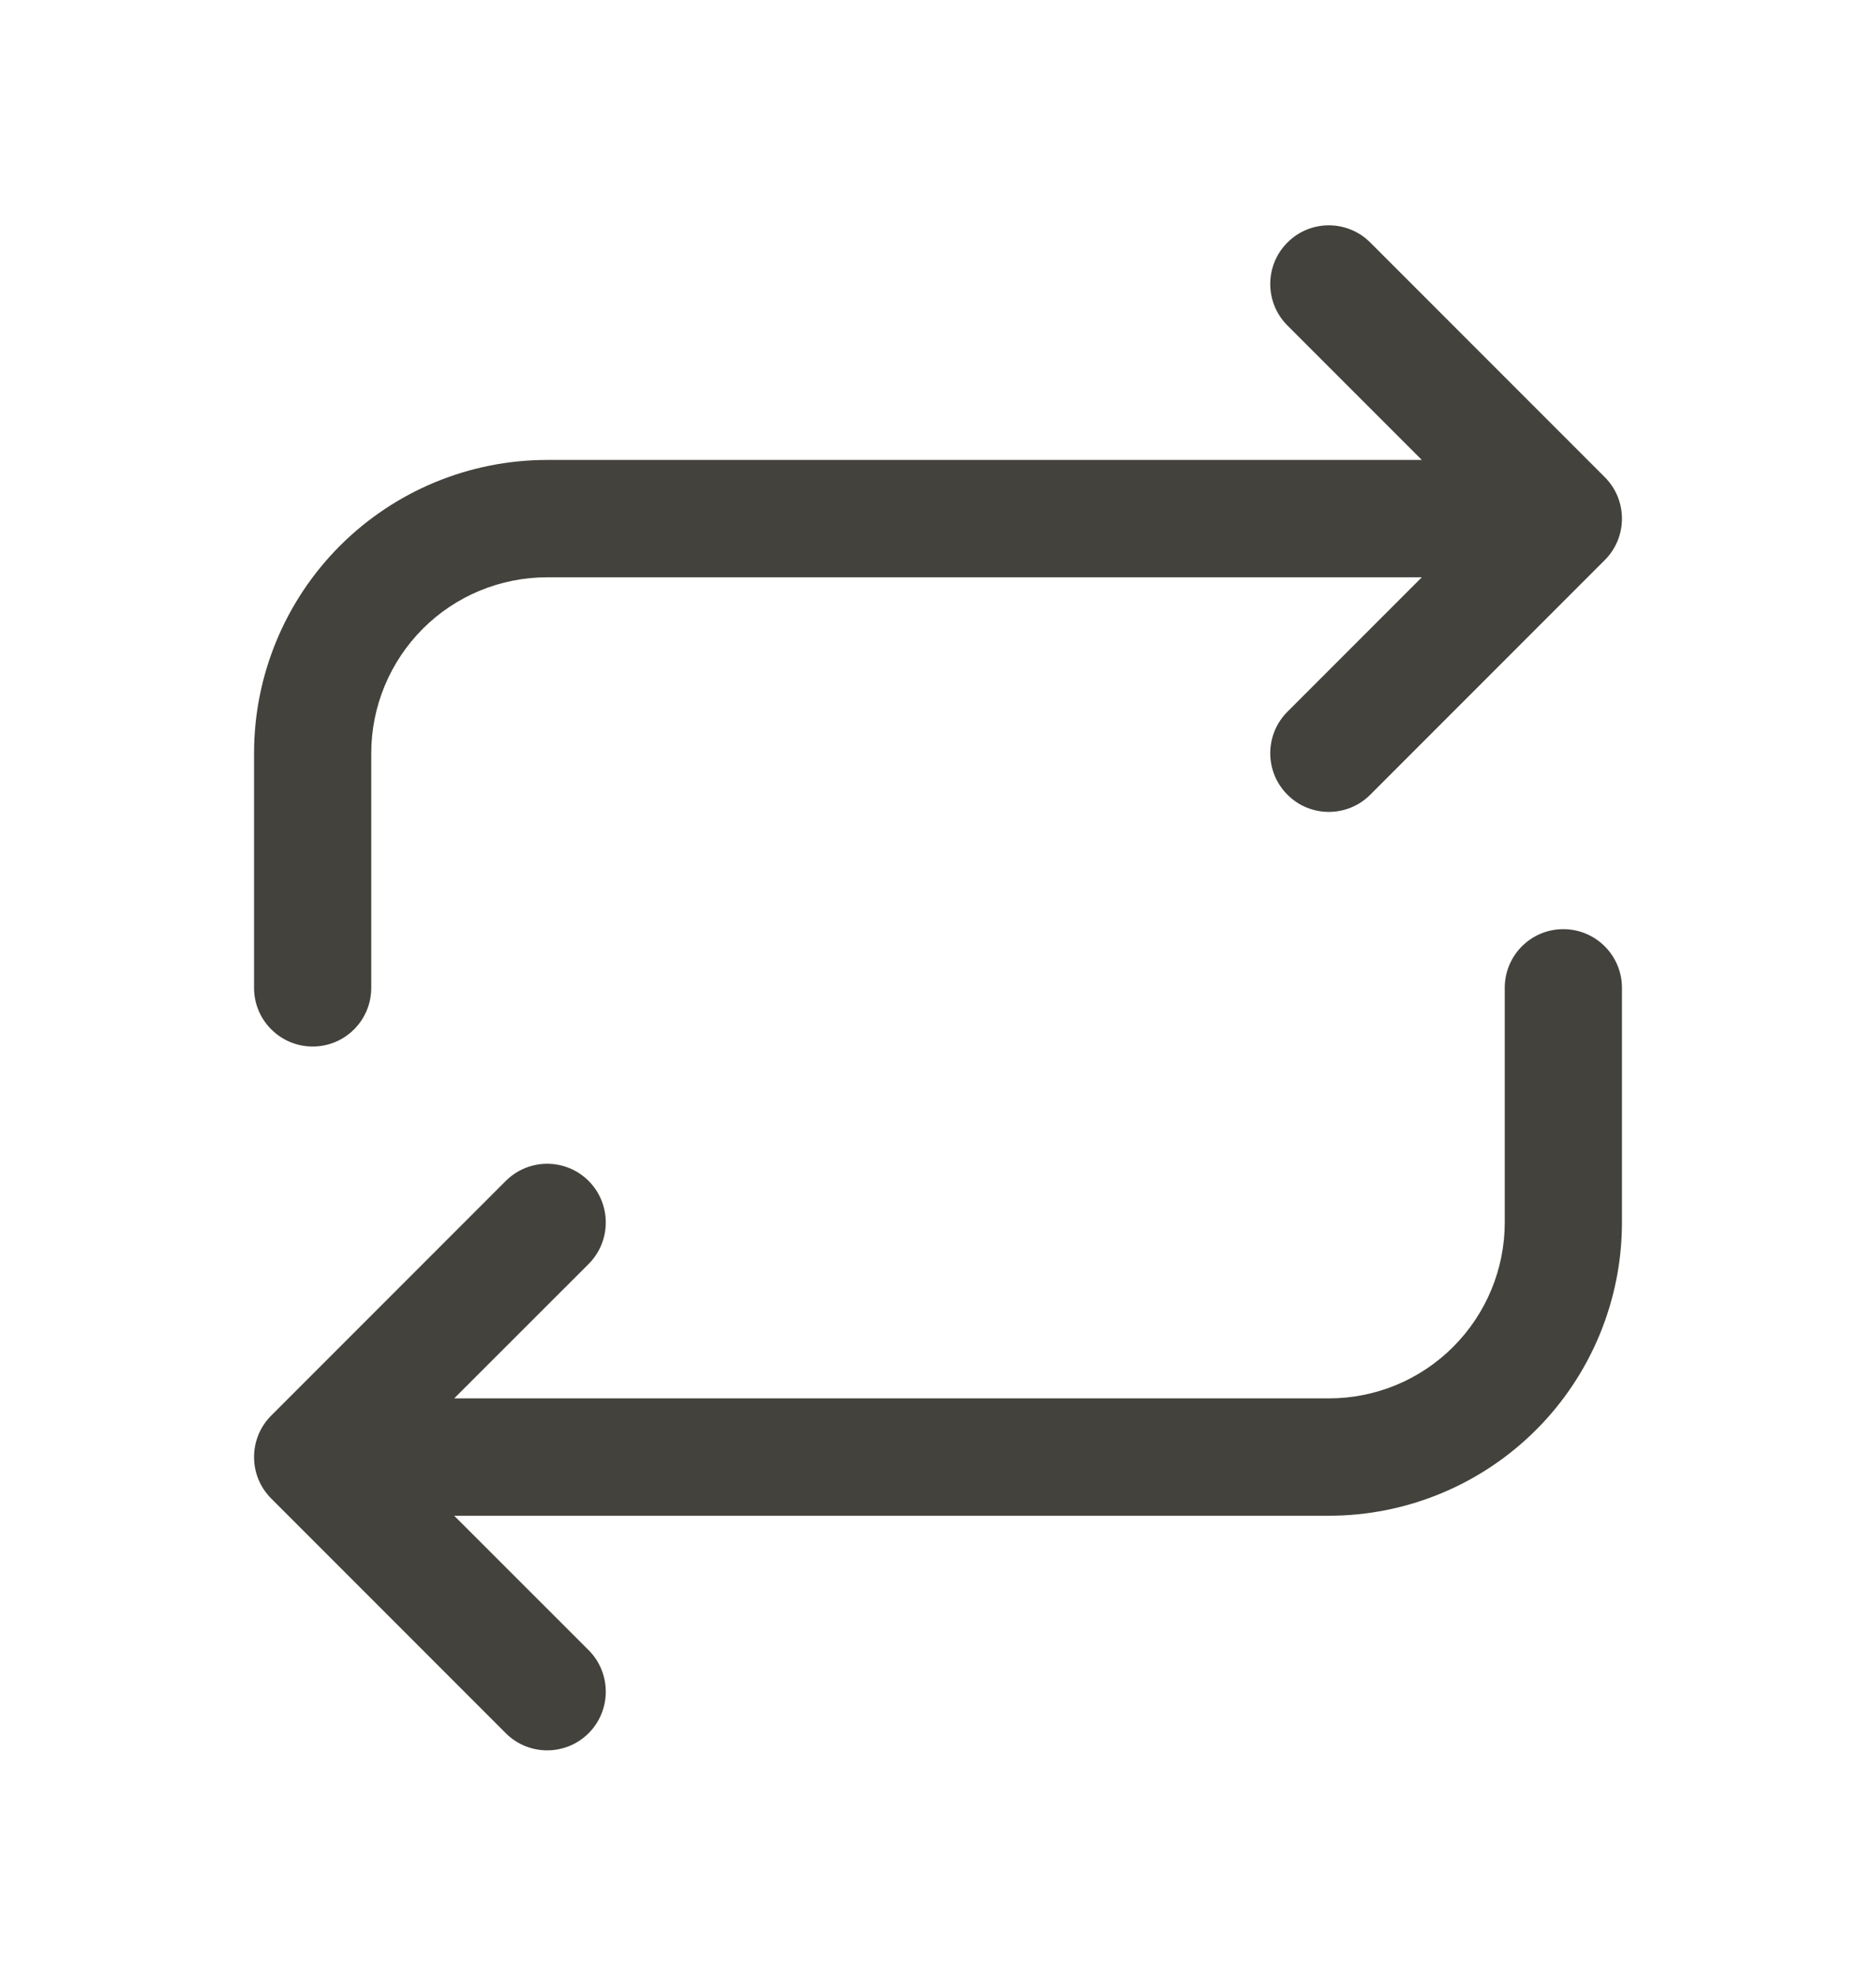 <svg width="19" height="20" viewBox="0 0 19 20" fill="none" xmlns="http://www.w3.org/2000/svg">
<g id="Icons" clip-path="url(#clip0_843_4361)">
<path id="Vector (Stroke)" fill-rule="evenodd" clip-rule="evenodd" d="M13.039 2.455C13.27 2.223 13.646 2.223 13.878 2.455L16.253 4.83C16.485 5.062 16.485 5.438 16.253 5.67L13.878 8.045C13.646 8.277 13.27 8.277 13.039 8.045C12.807 7.813 12.807 7.437 13.039 7.205L14.4 5.844H5.542C5.069 5.844 4.616 6.031 4.282 6.365C3.948 6.7 3.76 7.153 3.76 7.625V10C3.76 10.328 3.495 10.594 3.167 10.594C2.839 10.594 2.573 10.328 2.573 10V7.625C2.573 6.838 2.886 6.083 3.442 5.526C3.999 4.969 4.754 4.656 5.542 4.656H14.4L13.039 3.295C12.807 3.063 12.807 2.687 13.039 2.455ZM15.833 9.406C16.161 9.406 16.427 9.672 16.427 10V12.375C16.427 13.162 16.114 13.918 15.558 14.474C15.001 15.031 14.246 15.344 13.458 15.344H4.6L5.962 16.705C6.193 16.937 6.193 17.313 5.962 17.545C5.73 17.777 5.354 17.777 5.122 17.545L2.747 15.17C2.515 14.938 2.515 14.562 2.747 14.33L5.122 11.955C5.354 11.723 5.73 11.723 5.962 11.955C6.193 12.187 6.193 12.563 5.962 12.795L4.6 14.156H13.458C13.931 14.156 14.384 13.969 14.718 13.634C15.052 13.3 15.24 12.847 15.24 12.375V10C15.24 9.672 15.505 9.406 15.833 9.406Z" fill="#43423D"/>
</g>
<defs>
<clipPath id="clip0_843_4361">
<rect width="19" height="19" fill="white" transform="translate(0 0.5)"/>
</clipPath>
</defs>
</svg>
